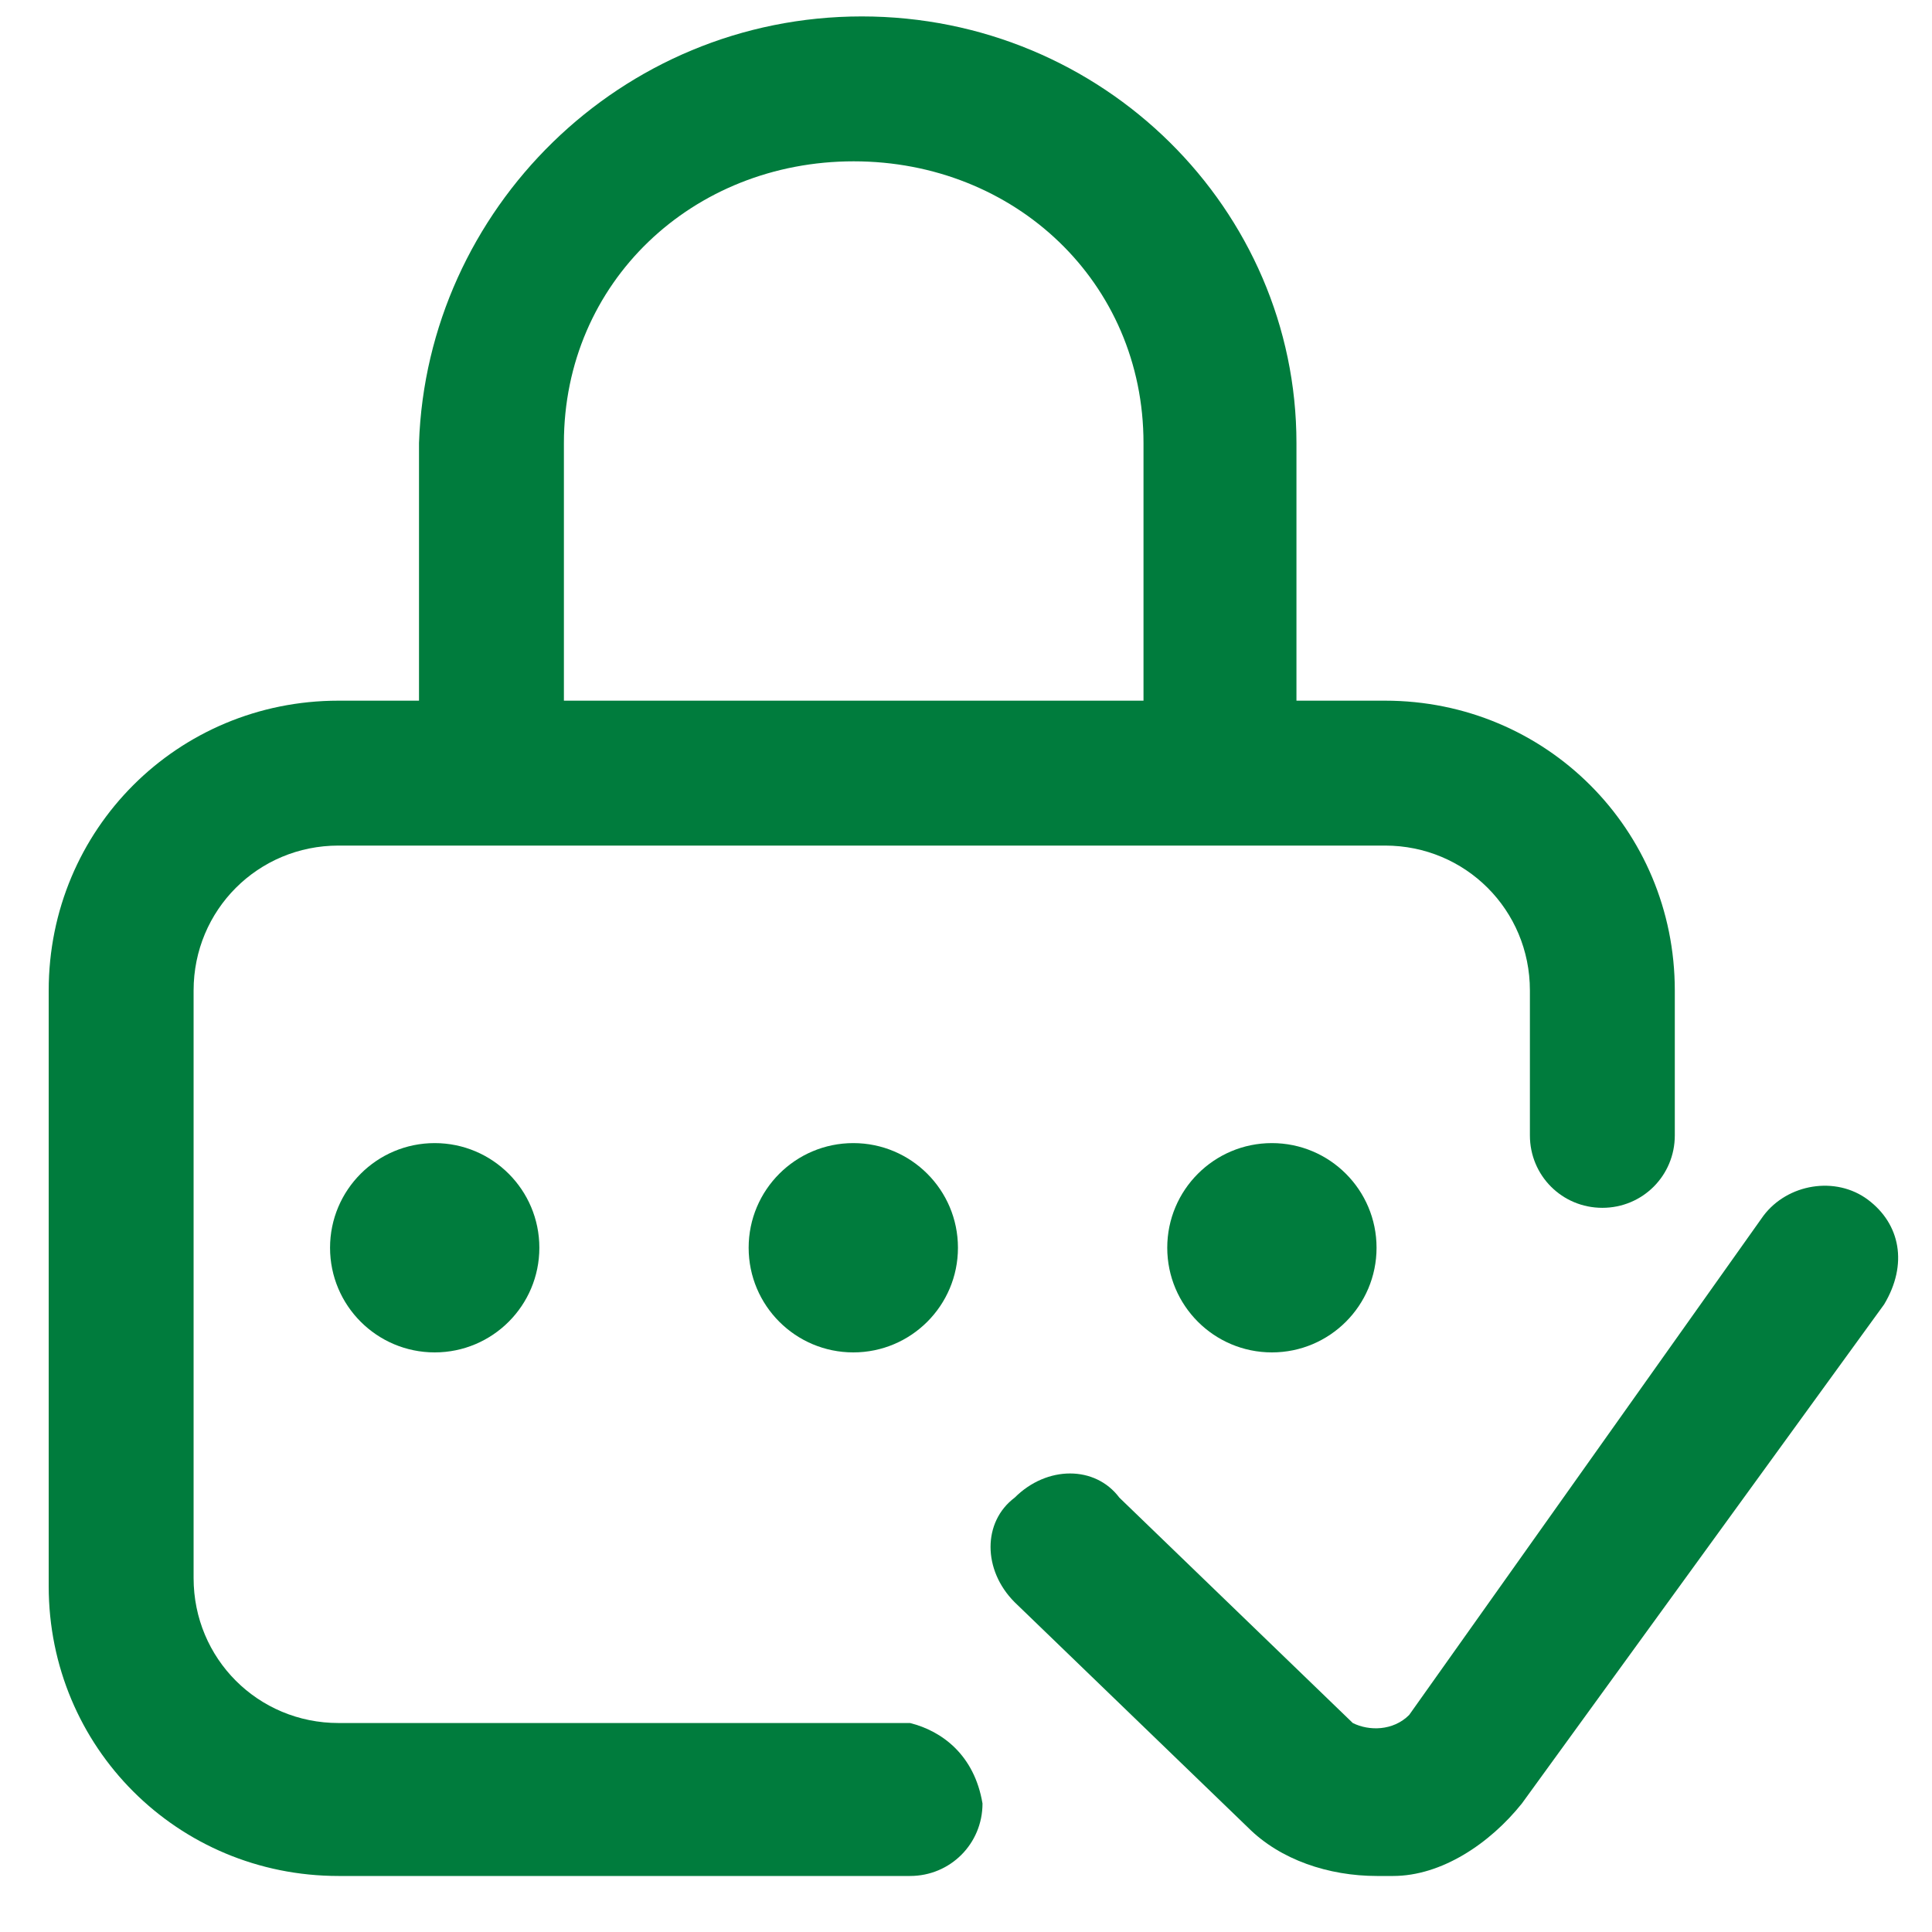 <?xml version="1.0" encoding="utf-8"?>
<!-- Generator: Adobe Illustrator 23.0.1, SVG Export Plug-In . SVG Version: 6.00 Build 0)  -->
<svg version="1.1" id="Layer_1" xmlns="http://www.w3.org/2000/svg" xmlns:xlink="http://www.w3.org/1999/xlink" x="0px" y="0px"
	 viewBox="0 0 24 24" style="enable-background:new 0 0 24 24;" xml:space="preserve">
<style type="text/css">
	.st0{fill:#7E2323;fill-opacity:0;}
	.st1{fill:#E88E8E;fill-opacity:0;}
	.st2{fill:#007C3D;}
</style>
<g transform="translate(643 1998)">
	<rect x="-646.8" y="-2002.1" class="st0" width="31.4" height="31.4"/>
	<path class="st1" d="M-644.1-1999.5h26.1v26.1h-26.1V-1999.5z"/>
	<g transform="translate(-639.695 -1994.697)">
		<g transform="translate(0 0.001)">
			<g transform="translate(0 0)">
				<path class="st2" d="M8,18.1H0.9c-1,0-1.8-0.8-1.8-1.8V9c0-1,0.8-1.8,1.8-1.8h13c1,0,1.8,0.8,1.8,1.8v1.8c0,0.5,0.4,0.9,0.9,0.9
					c0.5,0,0.9-0.4,0.9-0.9c0,0,0,0,0-0.1V9c0-2-1.6-3.6-3.6-3.6h-1.1V2.2c0-2.9-2.4-5.3-5.4-5.3C4.4-3.1,2-0.7,1.9,2.2v3.2H0.9
					c-2,0-3.6,1.6-3.6,3.6v7.4c0,2,1.6,3.6,3.6,3.6H8c0.5,0,0.9-0.4,0.9-0.9C8.8,18.5,8.4,18.2,8,18.1z M3.7,2.2
					c0-2,1.6-3.5,3.6-3.5c2,0,3.6,1.5,3.6,3.5v3.2H3.7V2.2z"/>
				<path class="st2" d="M19.9,11.6c-0.4-0.3-1-0.2-1.3,0.2c0,0,0,0,0,0L14.2,18c-0.2,0.2-0.5,0.2-0.7,0.1c0,0,0,0,0,0l-2.9-2.8
					c-0.3-0.4-0.9-0.4-1.3,0c-0.4,0.3-0.4,0.9,0,1.3c0,0,0,0,0,0l2.9,2.8l0,0c0.4,0.4,1,0.6,1.6,0.6c0.1,0,0.1,0,0.2,0
					c0.6,0,1.2-0.4,1.6-0.9l0,0l4.5-6.2C20.4,12.4,20.3,11.9,19.9,11.6C19.9,11.6,19.9,11.6,19.9,11.6z"/>
			</g>
		</g>
	</g>
	<circle class="st2" cx="-637.6" cy="-1982.5" r="1.3"/>
	<circle class="st2" cx="-632.4" cy="-1982.5" r="1.3"/>
	<circle class="st2" cx="-627.2" cy="-1982.5" r="1.3"/>
</g>
</svg>
